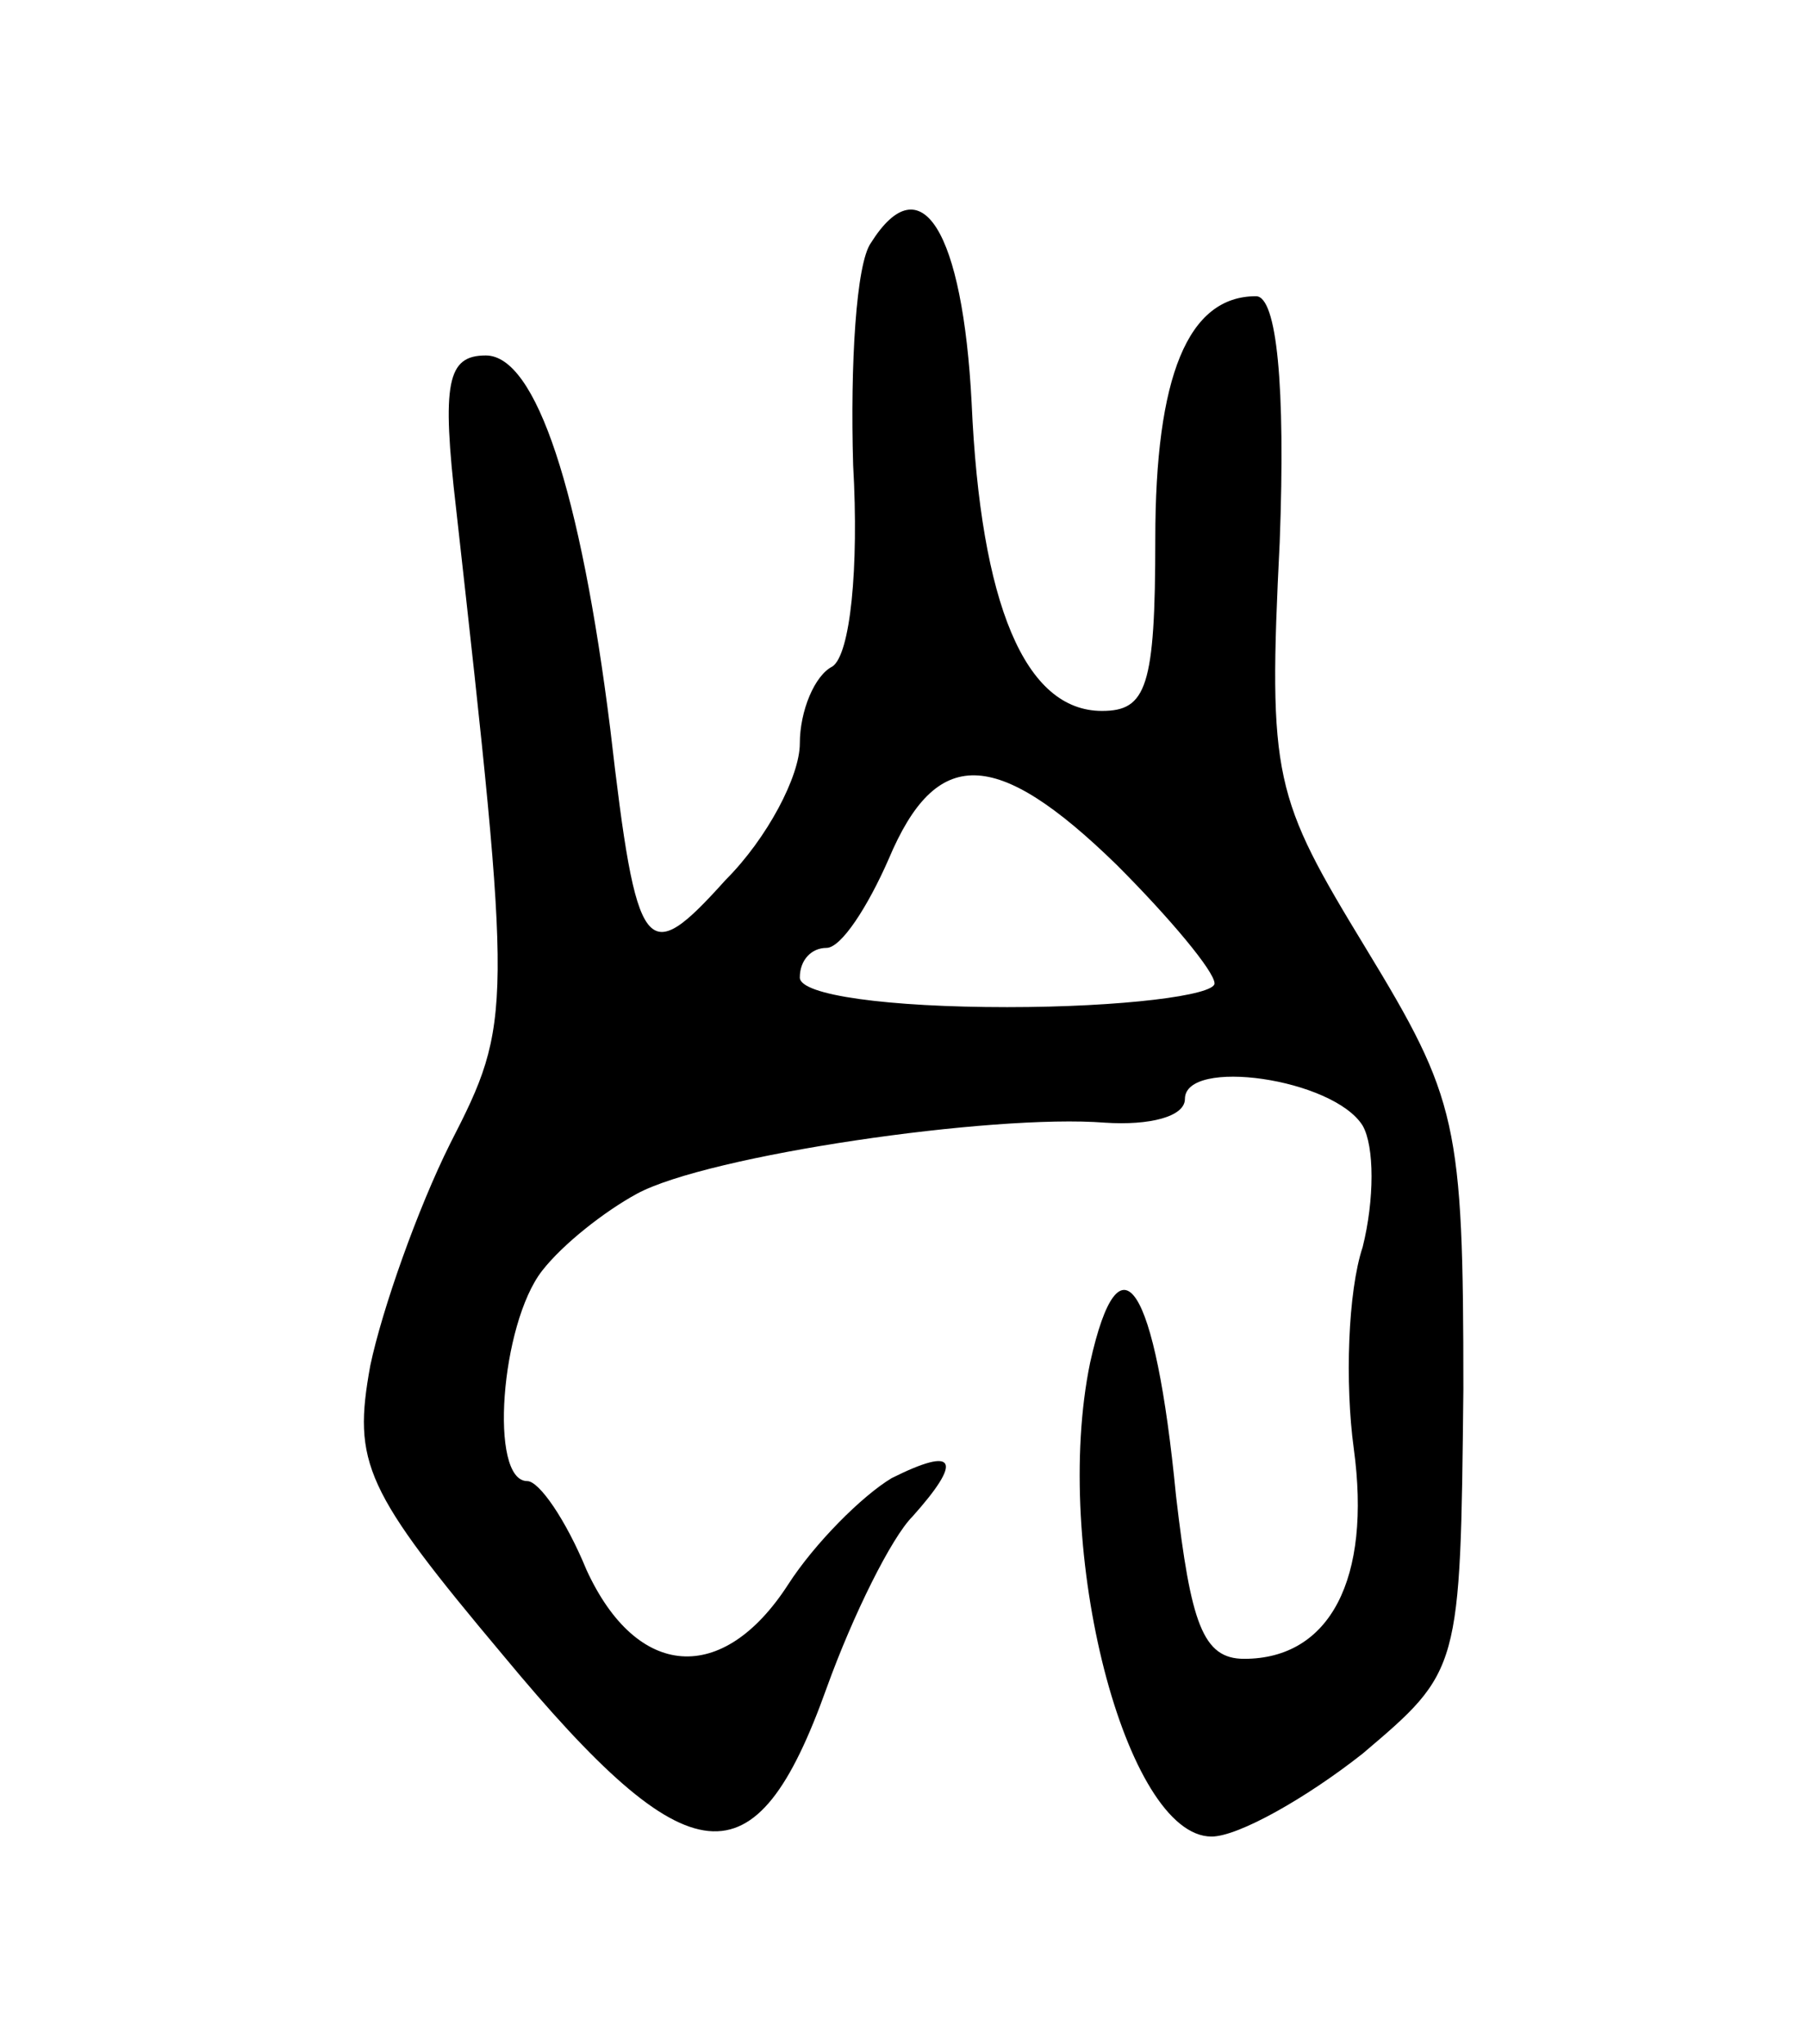 <svg version="1.0" xmlns="http://www.w3.org/2000/svg"
 width="61pt" height="69pt" viewBox="0 0 61 69"
 preserveAspectRatio="xMidYMid meet">
<g transform="translate(0,69) scale(0.1,-0.1)"
fill="#000000" stroke="none">
<path d="M294 608 c-5 -7 -7 -41 -6 -75 2 -35 -1 -64 -7 -68 -6 -3 -11 -15
-11 -26 0 -11 -11 -32 -25 -46 -27 -30 -30 -27 -39 51 -10 80 -25 126 -42 126
-13 0 -15 -9 -10 -52 19 -170 19 -173 -2 -214 -11 -22 -23 -56 -27 -75 -6 -33
-2 -42 45 -98 63 -76 85 -78 109 -11 9 25 22 51 29 58 17 19 15 24 -7 13 -10
-6 -26 -22 -35 -36 -22 -34 -51 -32 -68 5 -7 17 -16 30 -20 30 -13 0 -9 53 5
71 7 9 21 20 32 26 24 13 120 27 158 24 15 -1 27 2 27 8 0 14 50 7 60 -9 4 -7
4 -25 0 -41 -5 -15 -6 -46 -3 -68 6 -44 -8 -71 -37 -71 -14 0 -18 12 -23 55
-7 72 -19 90 -29 45 -13 -63 12 -160 41 -160 9 0 32 13 51 28 33 28 33 28 34
123 0 90 -2 98 -33 149 -31 51 -33 57 -29 137 2 53 -1 83 -8 83 -23 0 -34 -27
-34 -82 0 -50 -3 -58 -18 -58 -26 0 -41 36 -44 104 -3 58 -17 81 -34 54z m83
-210 c18 -18 33 -36 33 -40 0 -4 -31 -8 -70 -8 -40 0 -70 4 -70 10 0 6 4 10 9
10 5 0 14 14 21 30 16 38 36 38 77 -2z"/>
</g>
</svg>
